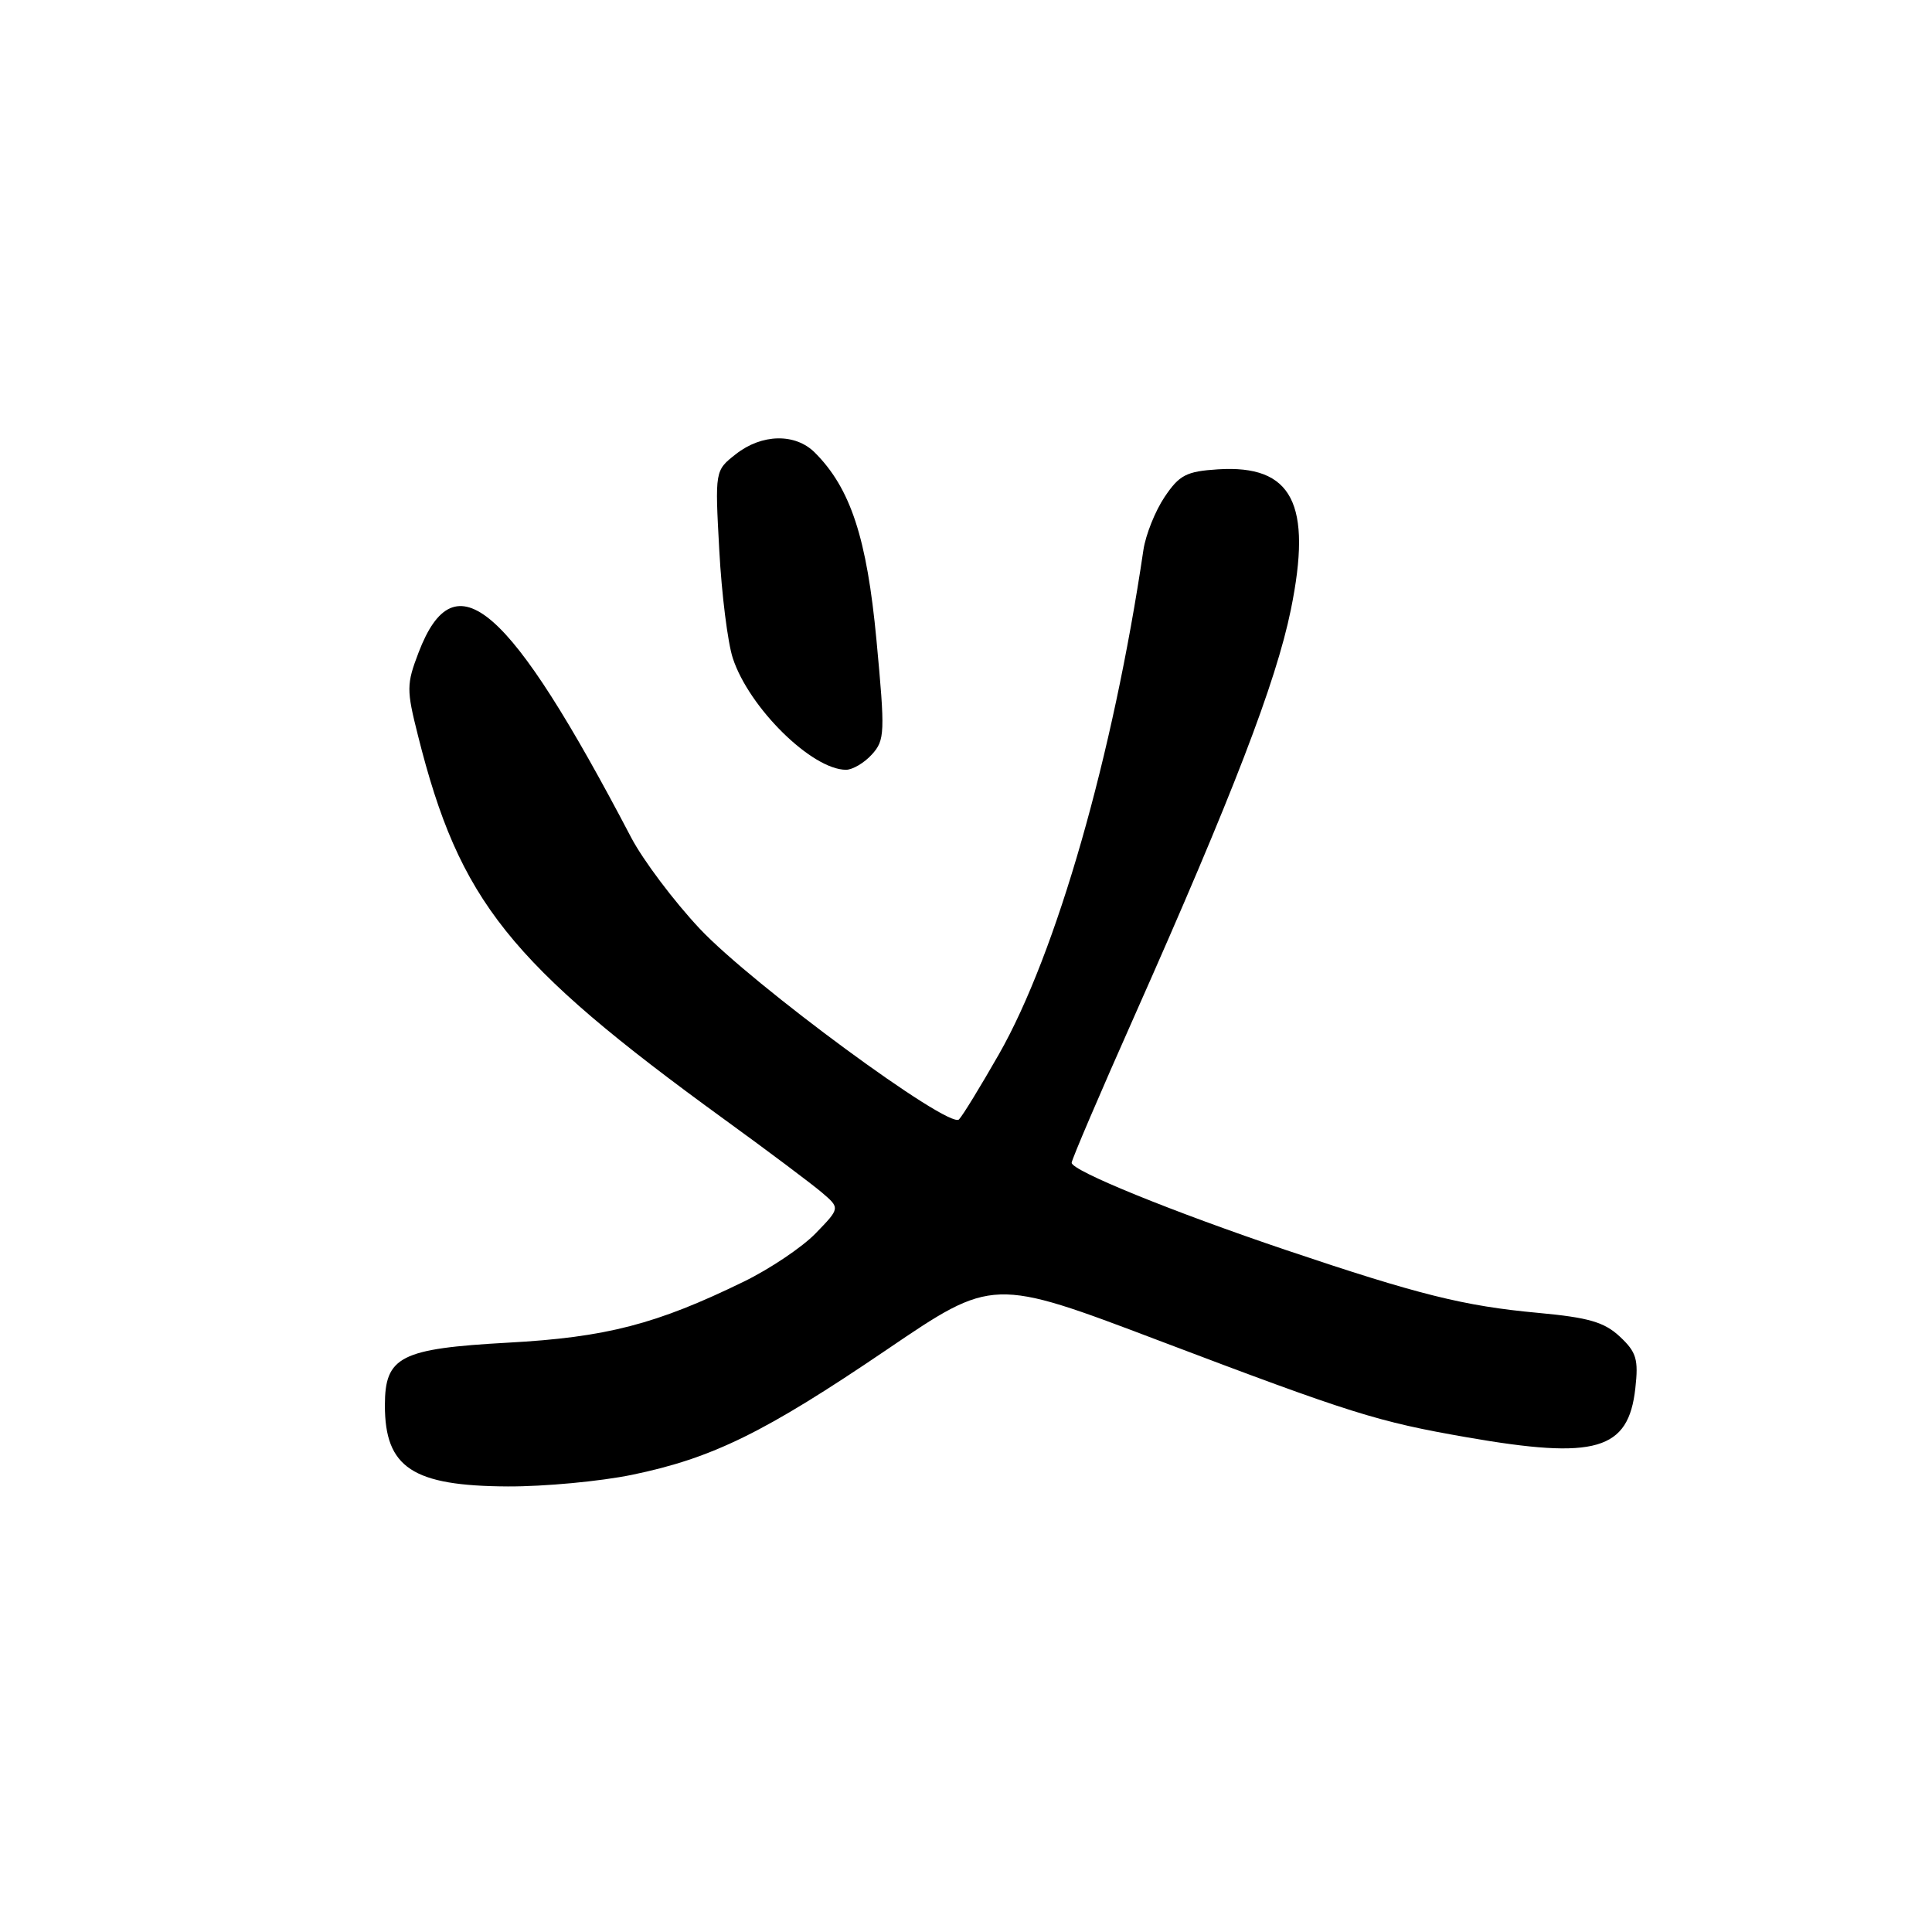 <?xml version="1.0" encoding="UTF-8" standalone="no"?>
<!DOCTYPE svg PUBLIC "-//W3C//DTD SVG 1.1//EN" "http://www.w3.org/Graphics/SVG/1.1/DTD/svg11.dtd" >
<svg xmlns="http://www.w3.org/2000/svg" xmlns:xlink="http://www.w3.org/1999/xlink" version="1.1" viewBox="0 0 256 256">
 <g >
 <path fill="currentColor"
d=" M 83.75 195.42 C 94.43 193.21 101.34 189.81 117.53 178.82 C 131.56 169.29 131.56 169.29 153.53 177.62 C 179.14 187.33 182.50 188.38 194.38 190.45 C 211.47 193.43 215.78 192.17 216.69 183.96 C 217.12 180.12 216.84 179.17 214.64 177.11 C 212.57 175.18 210.51 174.58 203.79 173.96 C 194.00 173.06 187.98 171.56 170.50 165.67 C 155.36 160.56 142.00 155.13 142.00 154.07 C 142.00 153.67 145.78 144.82 150.41 134.42 C 163.33 105.34 169.07 90.44 171.04 80.81 C 173.92 66.73 171.24 61.56 161.37 62.19 C 157.19 62.46 156.27 62.94 154.31 65.86 C 153.07 67.71 151.81 70.86 151.51 72.86 C 147.48 100.15 139.98 126.32 132.37 139.68 C 129.92 143.97 127.54 147.86 127.07 148.33 C 125.75 149.65 99.69 130.47 92.72 123.06 C 89.30 119.42 85.21 113.98 83.63 110.97 C 67.41 80.01 60.29 73.82 55.46 86.47 C 53.86 90.66 53.85 91.39 55.38 97.45 C 60.89 119.42 67.41 127.58 96.00 148.34 C 101.78 152.53 107.58 156.89 108.91 158.02 C 111.32 160.08 111.32 160.08 108.08 163.42 C 106.30 165.26 102.01 168.14 98.56 169.82 C 86.96 175.48 80.33 177.20 67.31 177.91 C 53.06 178.70 51.00 179.74 51.00 186.22 C 51.00 194.48 54.67 196.90 67.29 196.96 C 72.13 196.98 79.53 196.29 83.75 195.42 Z  M 115.53 99.97 C 117.25 98.07 117.29 97.13 116.14 84.85 C 114.87 71.29 112.70 64.70 107.97 59.97 C 105.38 57.38 100.94 57.47 97.50 60.18 C 94.73 62.35 94.73 62.35 95.31 72.93 C 95.62 78.74 96.43 85.17 97.10 87.21 C 99.25 93.78 107.58 101.99 112.10 102.00 C 112.97 102.00 114.52 101.09 115.53 99.97 Z "/>
</g>
</svg>